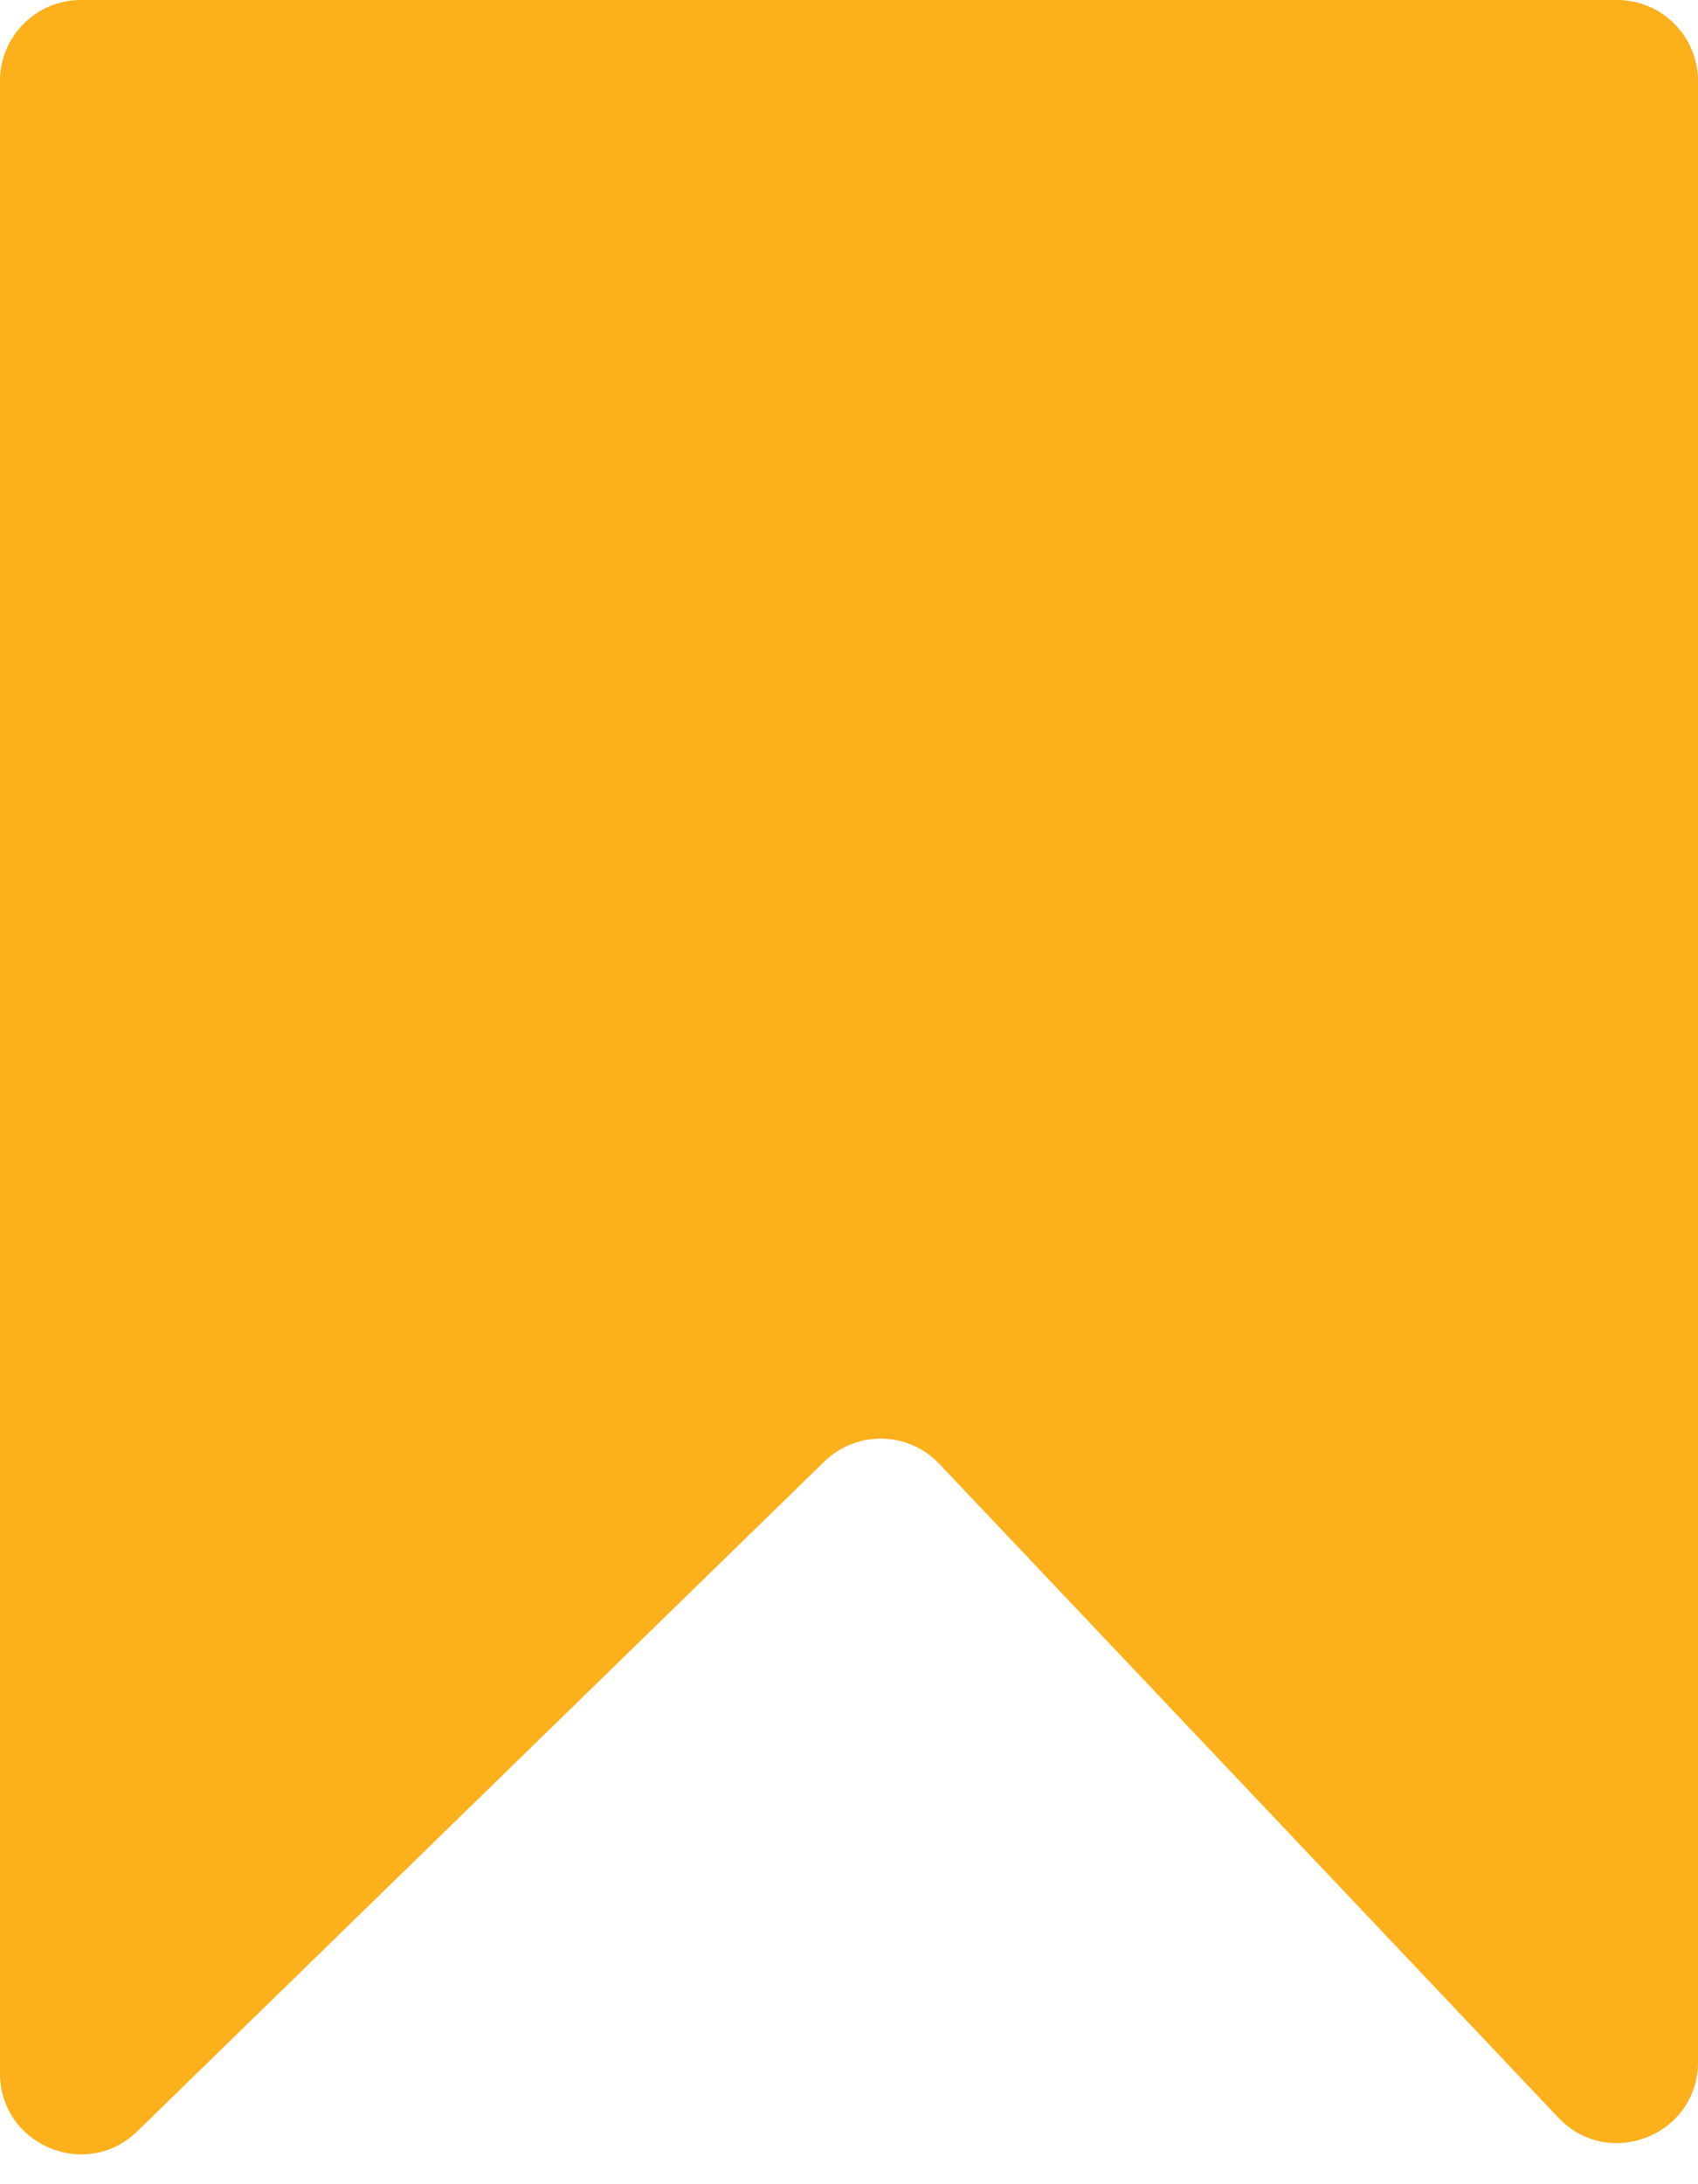 <svg width="21" height="27" viewBox="0 0 21 27" fill="none" xmlns="http://www.w3.org/2000/svg">
<path id="Vector 11" d="M20 0H1C0.448 0 0 0.448 0 1V25.629C0 26.514 1.064 26.963 1.698 26.346L10.194 18.068C10.593 17.678 11.234 17.691 11.617 18.096L19.274 26.178C19.896 26.834 21 26.394 21 25.49V1C21 0.448 20.552 0 20 0Z" fill="#FCB01B"/>
</svg>
